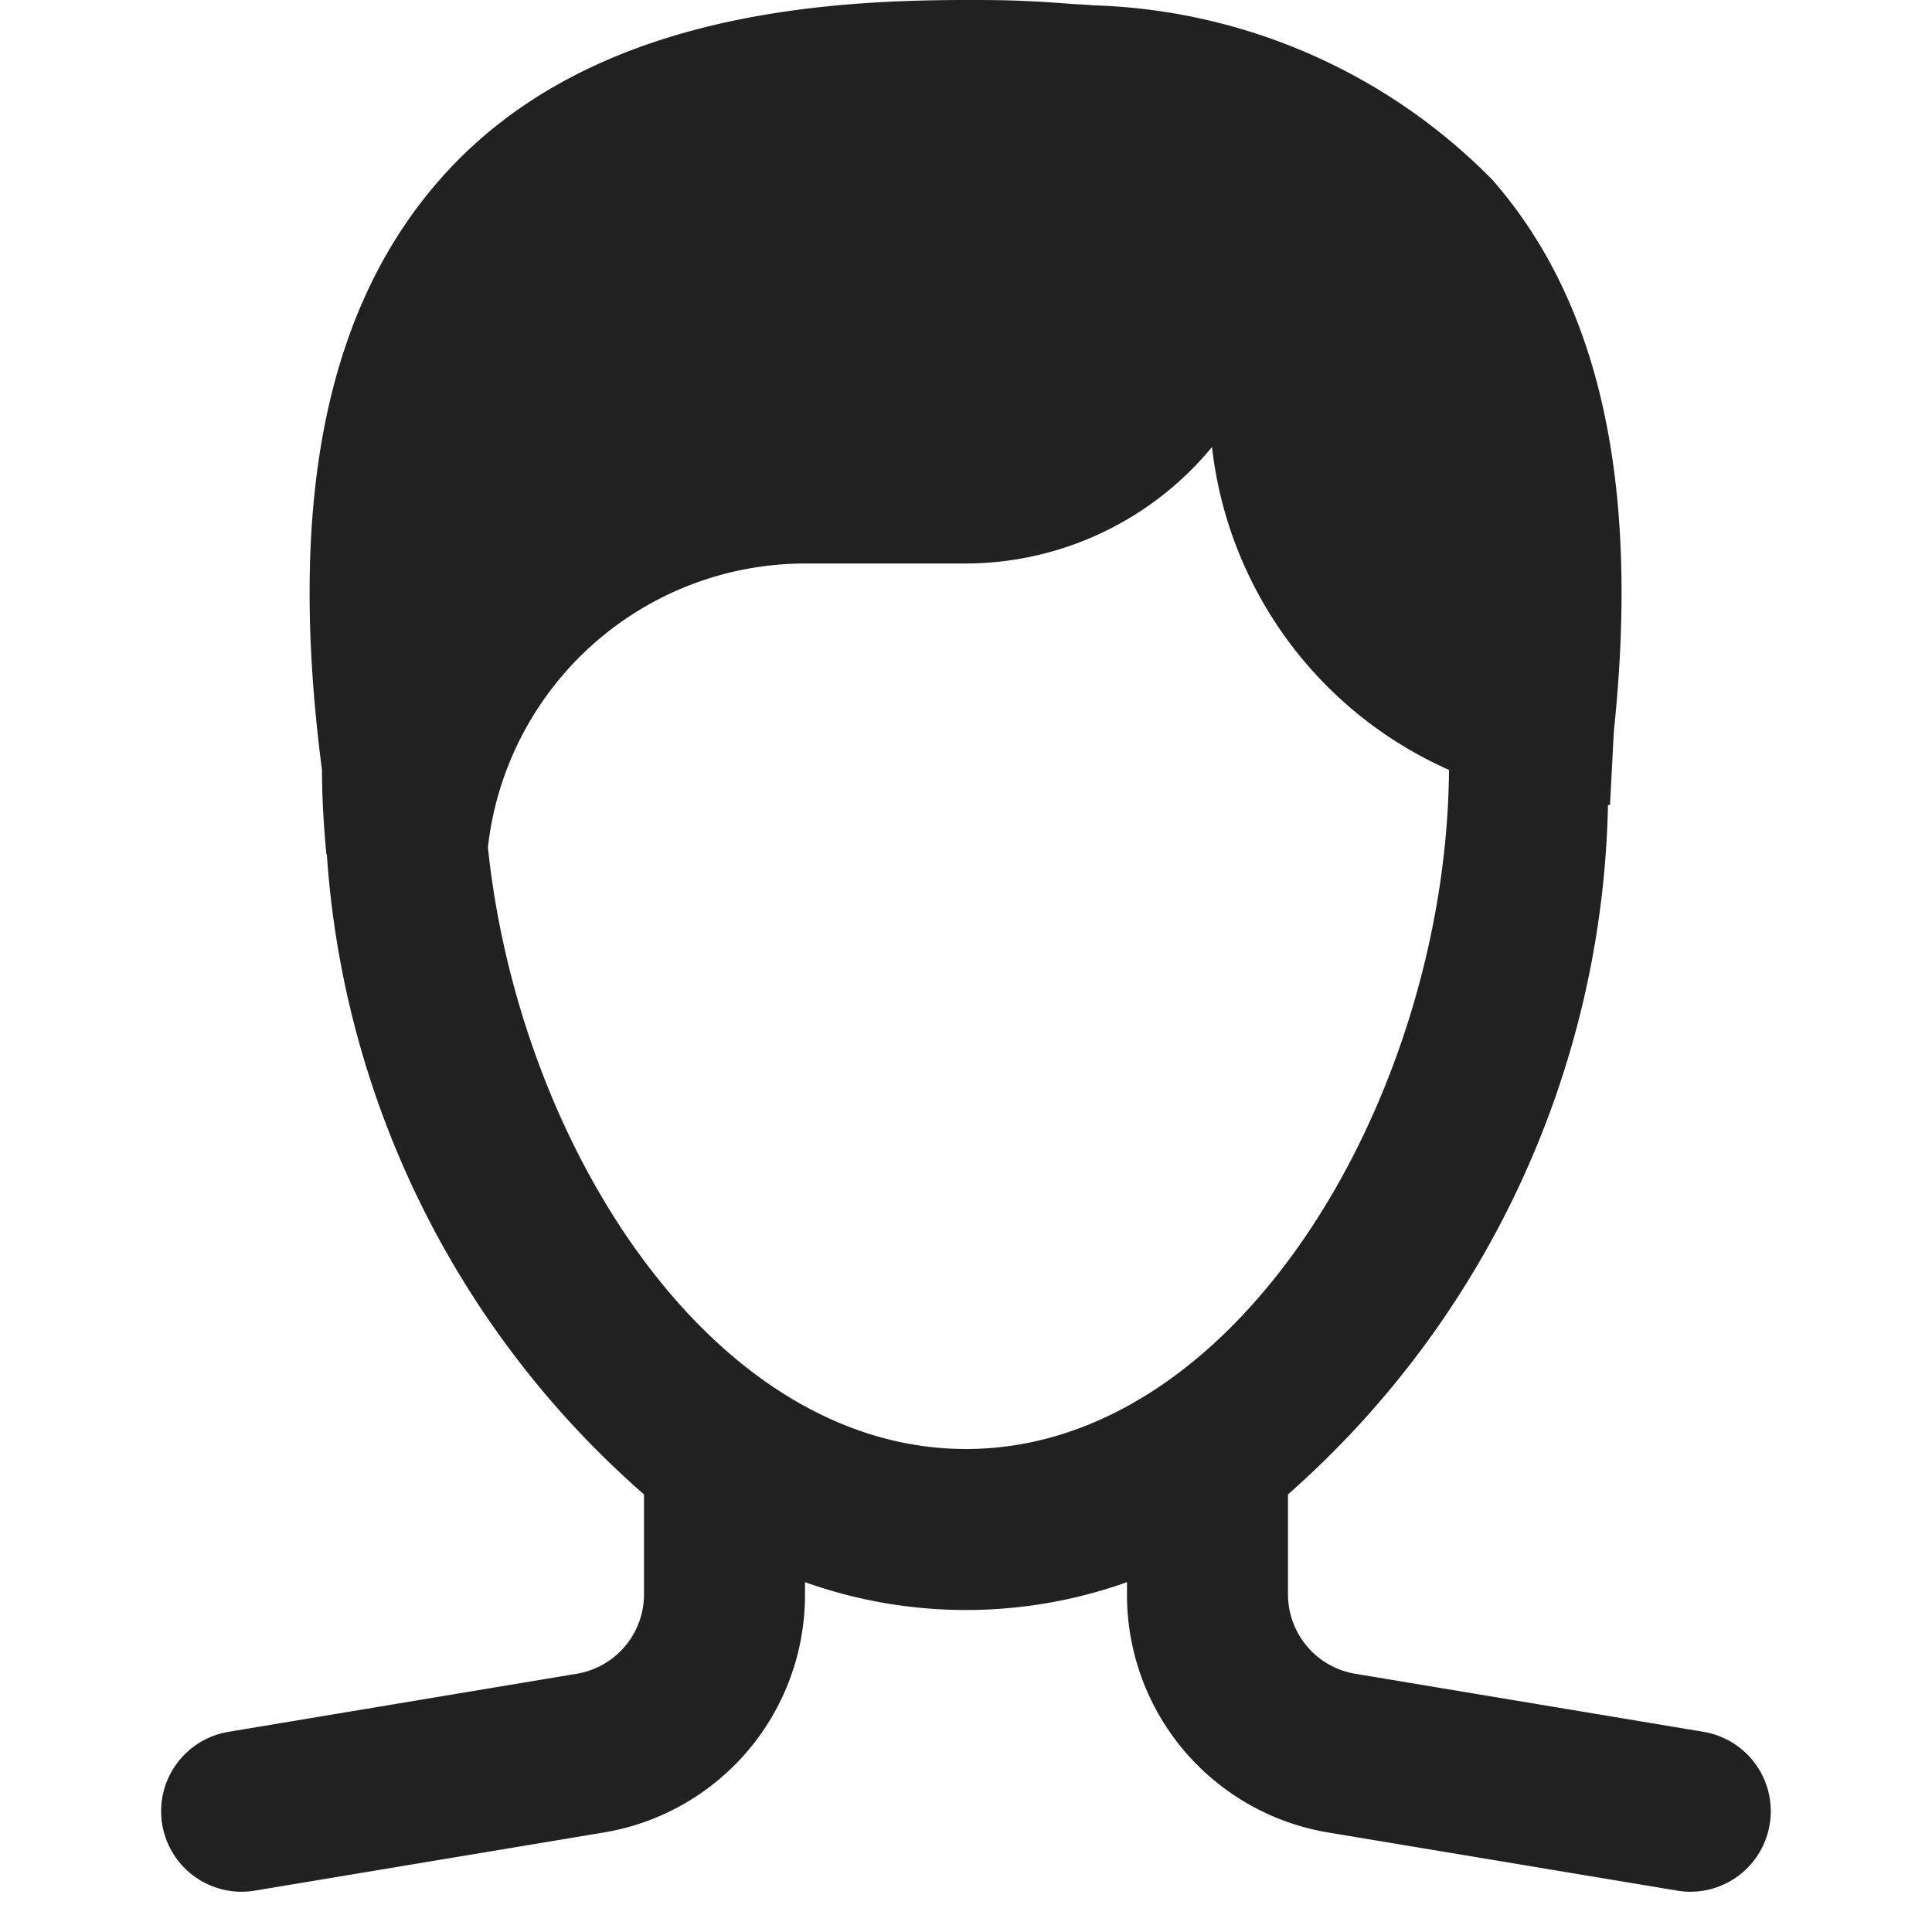 <svg xmlns="http://www.w3.org/2000/svg" height="24" width="24" viewBox="0 0 24 24"><title>hair man</title><g fill="#212121" class="nc-icon-wrapper"><path d="M21.165,21.514l-4.33-.722A1,1,0,0,1,16,19.806V18.564A11.734,11.734,0,0,0,19.975,10L20,10l.048-.917c.322-3.064-.166-5.315-1.509-6.849A7.254,7.254,0,0,0,13.58.066C13.5.058,13.418.056,13.336.05c-.193-.014-.387-.029-.572-.036C12.5,0,12.243,0,12,0h0C10.032,0,7.213.231,5.459,2.236,4.045,3.852,3.567,6.25,4,9.567v.01c0,.341.022.682.053,1.021,0,.01.007.018.008.028A11.591,11.591,0,0,0,8,18.564v1.242a1,1,0,0,1-.836.986l-4.329.722A1,1,0,0,0,3,23.5a.946.946,0,0,0,.166-.014l4.328-.721A2.991,2.991,0,0,0,10,19.806v-.152a5.953,5.953,0,0,0,4,0v.152a2.991,2.991,0,0,0,2.507,2.959l4.328.721A.946.946,0,0,0,21,23.5a1,1,0,0,0,.164-1.986ZM12,18c-3.143,0-5.553-3.76-5.939-7.474A3.968,3.968,0,0,1,10,7h2a3.975,3.975,0,0,0,3.056-1.447A5,5,0,0,0,18,9.564C17.971,13.56,15.416,18,12,18Z" fill="#212121"></path></g></svg>